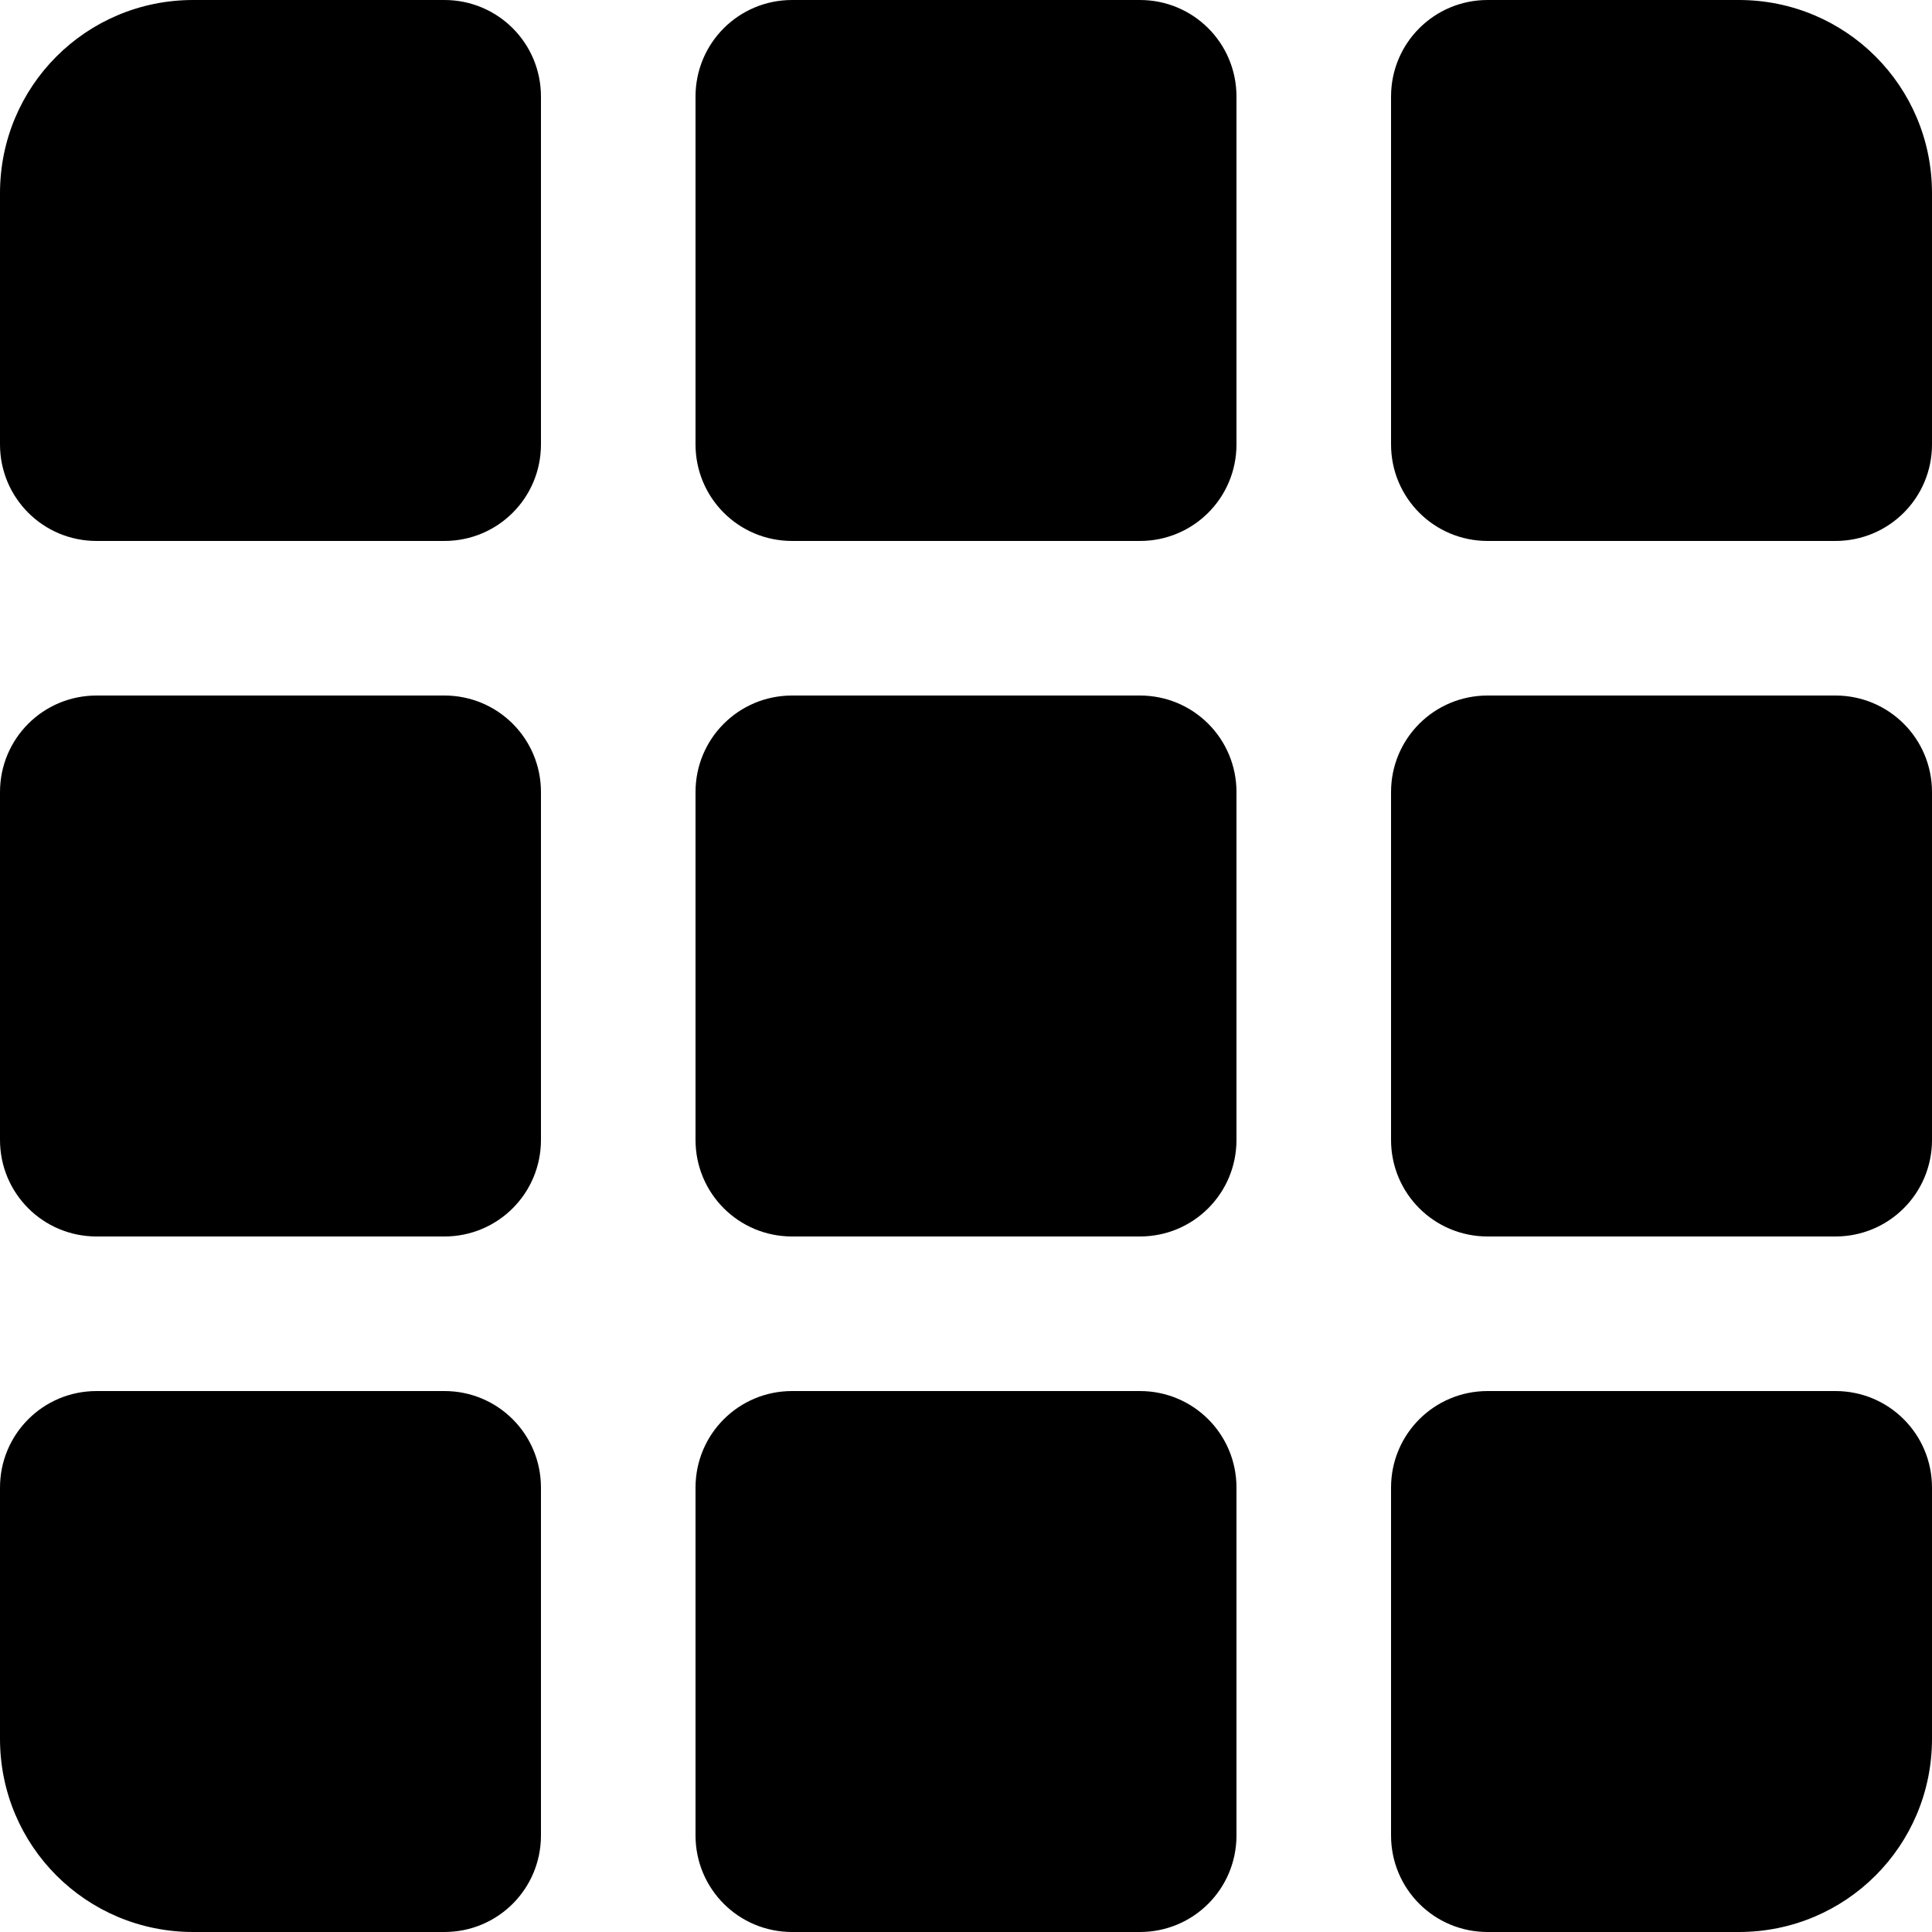 <?xml version="1.0" encoding="UTF-8" standalone="no"?>
<!-- Created with Inkscape (http://www.inkscape.org/) -->

<svg
   width="1000"
   height="1000"
   viewBox="0 0 264.583 264.583"
   version="1.1"
   id="svg1"
   inkscape:version="1.2.2 (732a01da63, 2022-12-09)"
   sodipodi:docname="size-3.svg"
   xmlns:inkscape="http://www.inkscape.org/namespaces/inkscape"
   xmlns:sodipodi="http://sodipodi.sourceforge.net/DTD/sodipodi-0.dtd"
   xmlns="http://www.w3.org/2000/svg"
   xmlns:svg="http://www.w3.org/2000/svg">
  <sodipodi:namedview
     id="namedview1"
     pagecolor="#4f4f4f"
     bordercolor="#ffffff"
     borderopacity="1"
     inkscape:showpageshadow="0"
     inkscape:pageopacity="0"
     inkscape:pagecheckerboard="1"
     inkscape:deskcolor="#4f4f4f"
     inkscape:document-units="px"
     inkscape:zoom="0.70092593"
     inkscape:cx="722.61558"
     inkscape:cy="342.40423"
     inkscape:window-width="1920"
     inkscape:window-height="1137"
     inkscape:window-x="1592"
     inkscape:window-y="-8"
     inkscape:window-maximized="1"
     inkscape:current-layer="layer1"
     showgrid="false" />
  <defs
     id="defs1" />
  <g
     inkscape:label="Layer 1"
     inkscape:groupmode="layer"
     id="layer1"
     transform="translate(-124.619,-95.515)">
    <path
       id="rect21677"
       style="fill-opacity:1;stroke-width:0;stroke-linecap:round;stroke-linejoin:round"
       d="M 151.077 95.515 C 136.419 95.515 124.619 107.315 124.619 121.973 L 124.619 156.369 C 124.619 163.698 130.519 169.598 137.848 169.598 L 185.473 169.598 C 192.802 169.598 198.702 163.698 198.702 156.369 L 198.702 108.744 C 198.702 101.415 192.802 95.515 185.473 95.515 L 151.077 95.515 z M 233.098 95.515 C 225.769 95.515 219.869 101.415 219.869 108.744 L 219.869 156.369 C 219.869 163.698 225.769 169.598 233.098 169.598 L 280.723 169.598 C 288.052 169.598 293.952 163.698 293.952 156.369 L 293.952 108.744 C 293.952 101.415 288.052 95.515 280.723 95.515 L 233.098 95.515 z M 328.348 95.515 C 321.019 95.515 315.119 101.415 315.119 108.744 L 315.119 156.369 C 315.119 163.698 321.019 169.598 328.348 169.598 L 375.973 169.598 C 383.302 169.598 389.202 163.698 389.202 156.369 L 389.202 121.973 C 389.202 107.315 377.402 95.515 362.744 95.515 L 328.348 95.515 z M 137.848 190.765 C 130.519 190.765 124.619 196.665 124.619 203.994 L 124.619 251.619 C 124.619 258.948 130.519 264.848 137.848 264.848 L 185.473 264.848 C 192.802 264.848 198.702 258.948 198.702 251.619 L 198.702 203.994 C 198.702 196.665 192.802 190.765 185.473 190.765 L 137.848 190.765 z M 233.098 190.765 C 225.769 190.765 219.869 196.665 219.869 203.994 L 219.869 251.619 C 219.869 258.948 225.769 264.848 233.098 264.848 L 280.723 264.848 C 288.052 264.848 293.952 258.948 293.952 251.619 L 293.952 203.994 C 293.952 196.665 288.052 190.765 280.723 190.765 L 233.098 190.765 z M 328.348 190.765 C 321.019 190.765 315.119 196.665 315.119 203.994 L 315.119 251.619 C 315.119 258.948 321.019 264.848 328.348 264.848 L 375.973 264.848 C 383.302 264.848 389.202 258.948 389.202 251.619 L 389.202 203.994 C 389.202 196.665 383.302 190.765 375.973 190.765 L 328.348 190.765 z M 137.848 286.015 C 130.519 286.015 124.619 291.915 124.619 299.244 L 124.619 333.64 C 124.619 348.297 136.419 360.098 151.077 360.098 L 185.473 360.098 C 192.802 360.098 198.702 354.198 198.702 346.869 L 198.702 299.244 C 198.702 291.915 192.802 286.015 185.473 286.015 L 137.848 286.015 z M 233.098 286.015 C 225.769 286.015 219.869 291.915 219.869 299.244 L 219.869 346.869 C 219.869 354.198 225.769 360.098 233.098 360.098 L 280.723 360.098 C 288.052 360.098 293.952 354.198 293.952 346.869 L 293.952 299.244 C 293.952 291.915 288.052 286.015 280.723 286.015 L 233.098 286.015 z M 328.348 286.015 C 321.019 286.015 315.119 291.915 315.119 299.244 L 315.119 346.869 C 315.119 354.198 321.019 360.098 328.348 360.098 L 362.744 360.098 C 377.402 360.098 389.202 348.297 389.202 333.64 L 389.202 299.244 C 389.202 291.915 383.302 286.015 375.973 286.015 L 328.348 286.015 z " />
  </g>
</svg>

